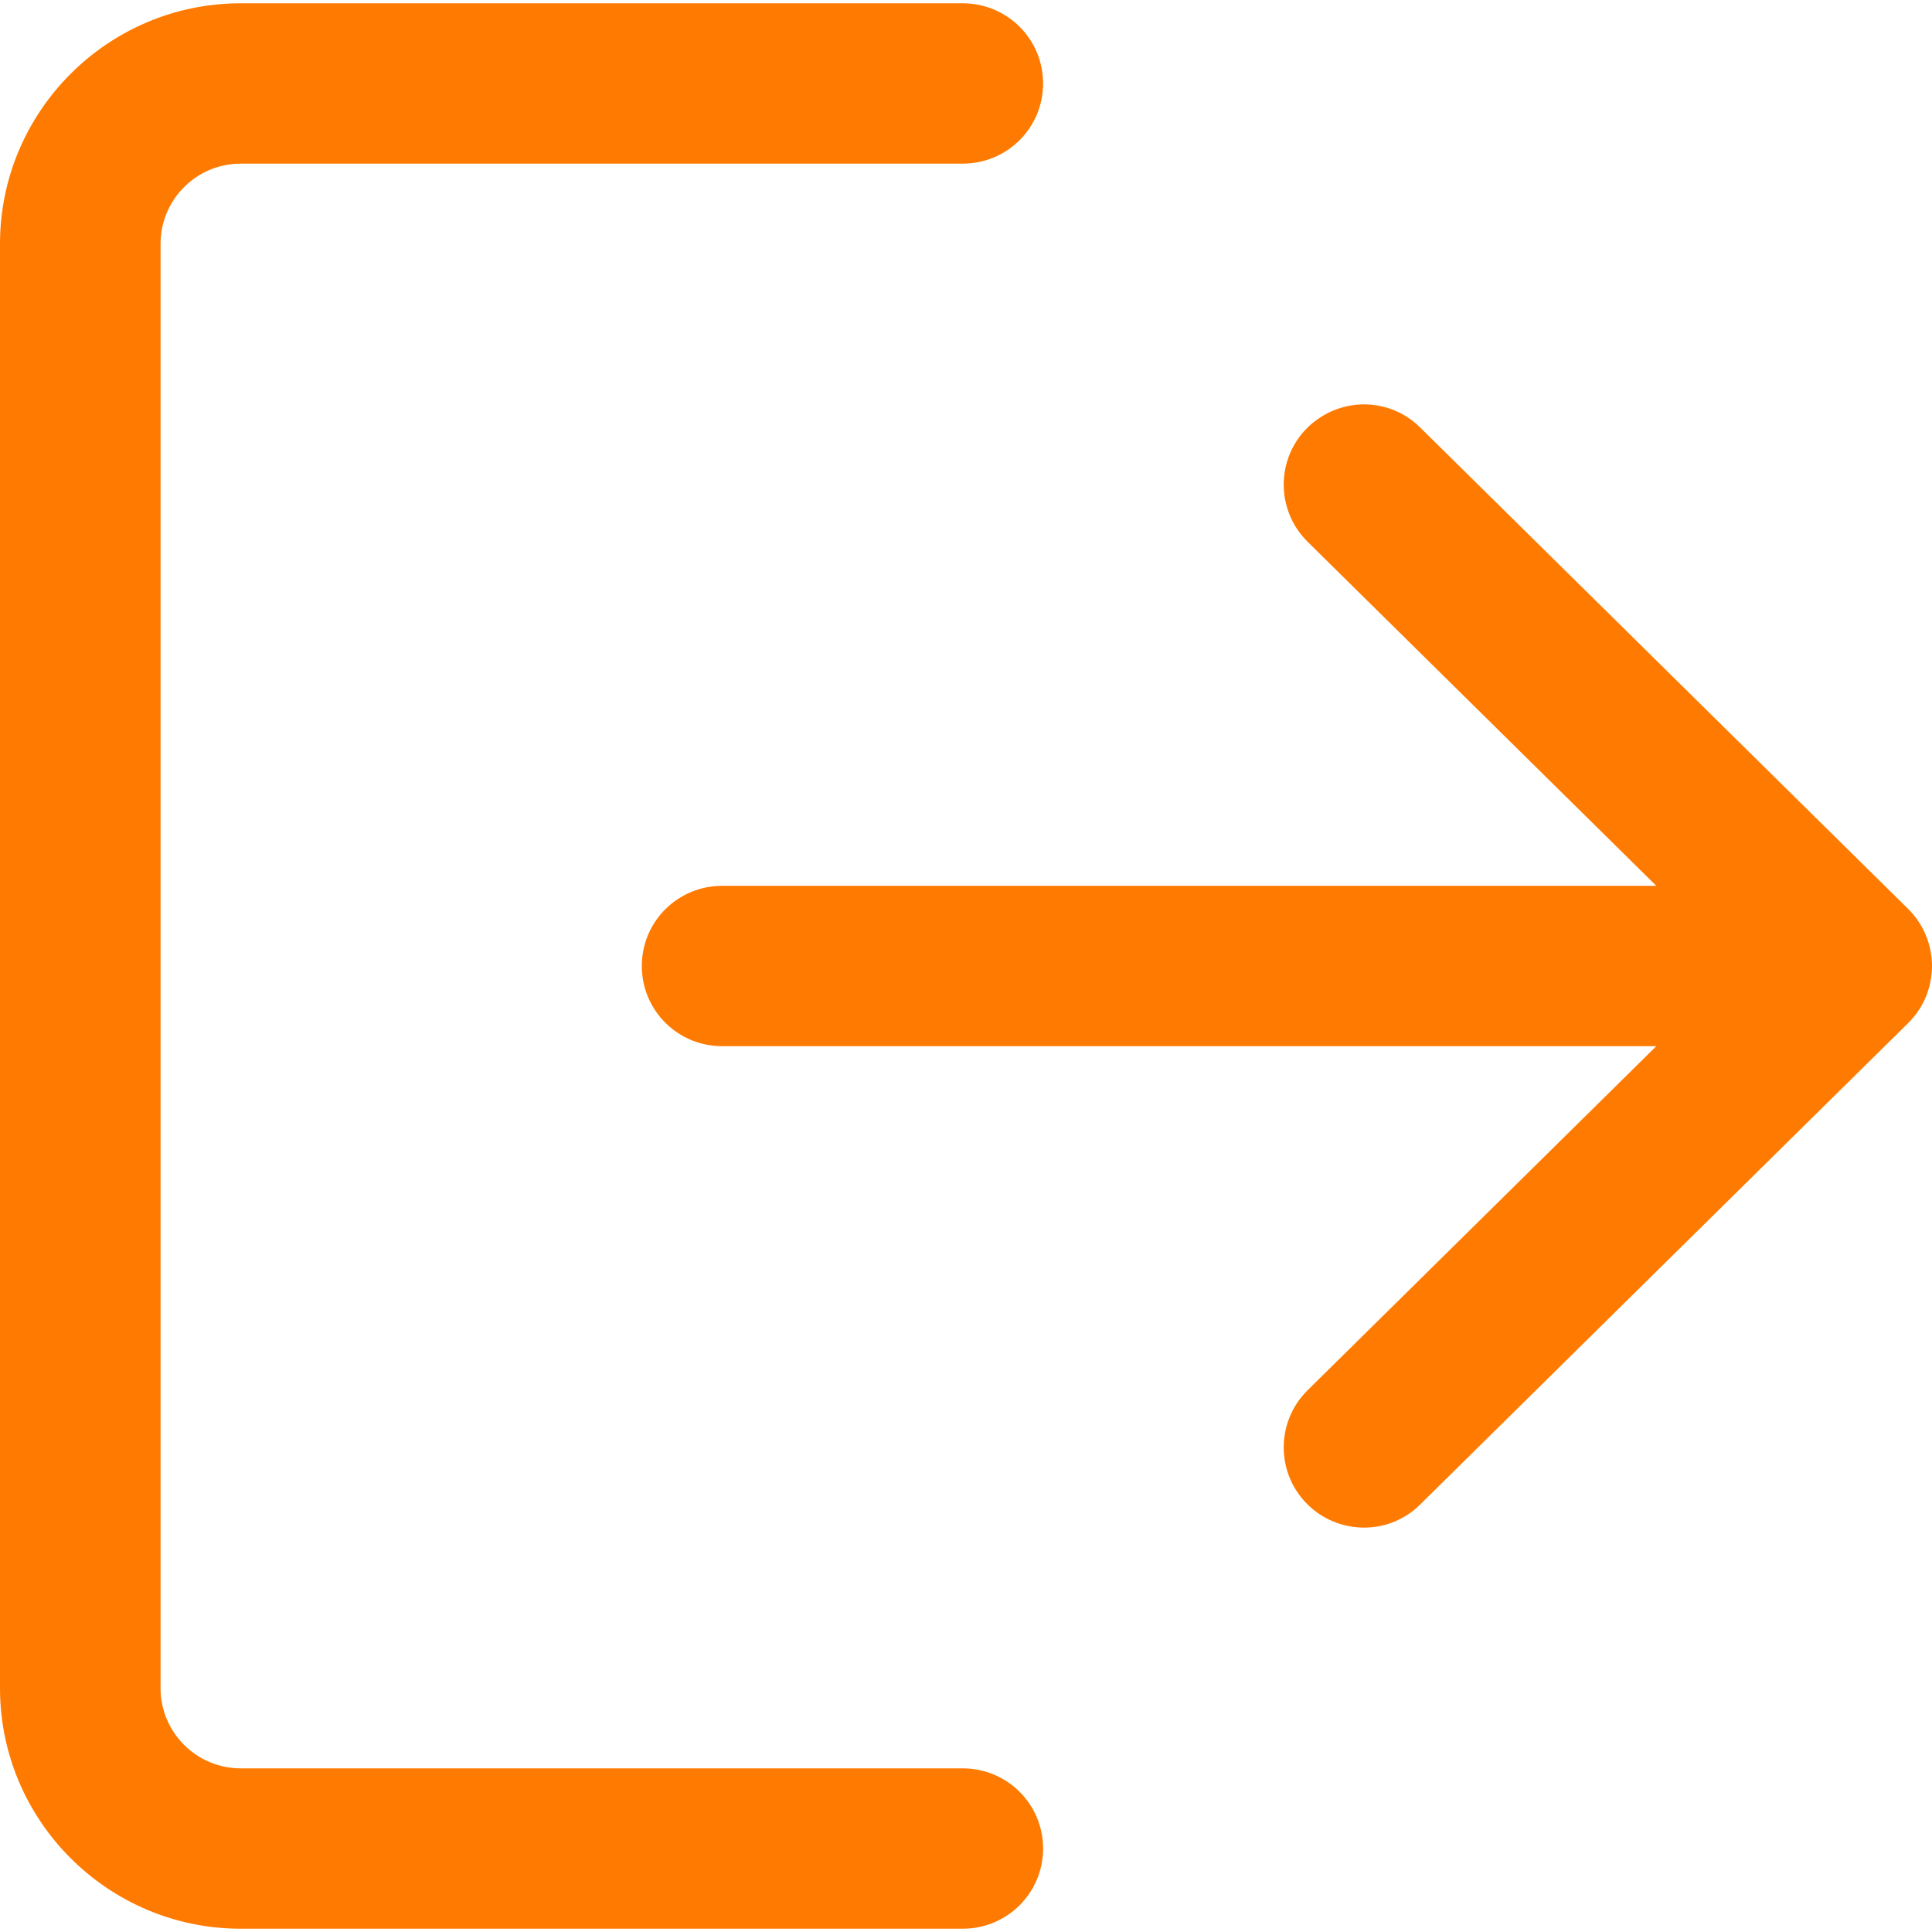 <svg width="10" height="10" viewBox="0 0 10 10" fill="none" xmlns="http://www.w3.org/2000/svg">
<g clip-path="url(#clip0_39:639)">
<path d="M4.983 0.847H1.246C1.017 0.847 0.831 1.033 0.831 1.262V8.738C0.831 8.967 1.017 9.153 1.246 9.153H4.983C5.213 9.153 5.399 9.338 5.399 9.568C5.399 9.798 5.213 9.983 4.983 9.983H1.246C0.559 9.983 0 9.424 0 8.738V1.262C0 0.576 0.559 0.017 1.246 0.017H4.983C5.213 0.017 5.399 0.202 5.399 0.432C5.399 0.662 5.213 0.847 4.983 0.847Z" fill="#FF7A00"/>
<path d="M9.876 5.296L7.351 7.787C7.189 7.949 6.925 7.946 6.764 7.783C6.603 7.62 6.605 7.357 6.768 7.196L8.573 5.415H3.738C3.508 5.415 3.322 5.23 3.322 5C3.322 4.77 3.508 4.585 3.738 4.585H8.573L6.768 2.804C6.605 2.643 6.603 2.38 6.764 2.217C6.846 2.135 6.953 2.093 7.06 2.093C7.165 2.093 7.271 2.133 7.351 2.213L9.876 4.704C9.955 4.782 10 4.889 10 5C10 5.111 9.956 5.217 9.876 5.296Z" fill="#FF7A00"/>
</g>
<defs>
<clipPath id="clip0_39:639">
<rect width="10" height="10" fill="white" transform="matrix(1 0 0 -1 0 10)"/>
</clipPath>
</defs>
</svg>
